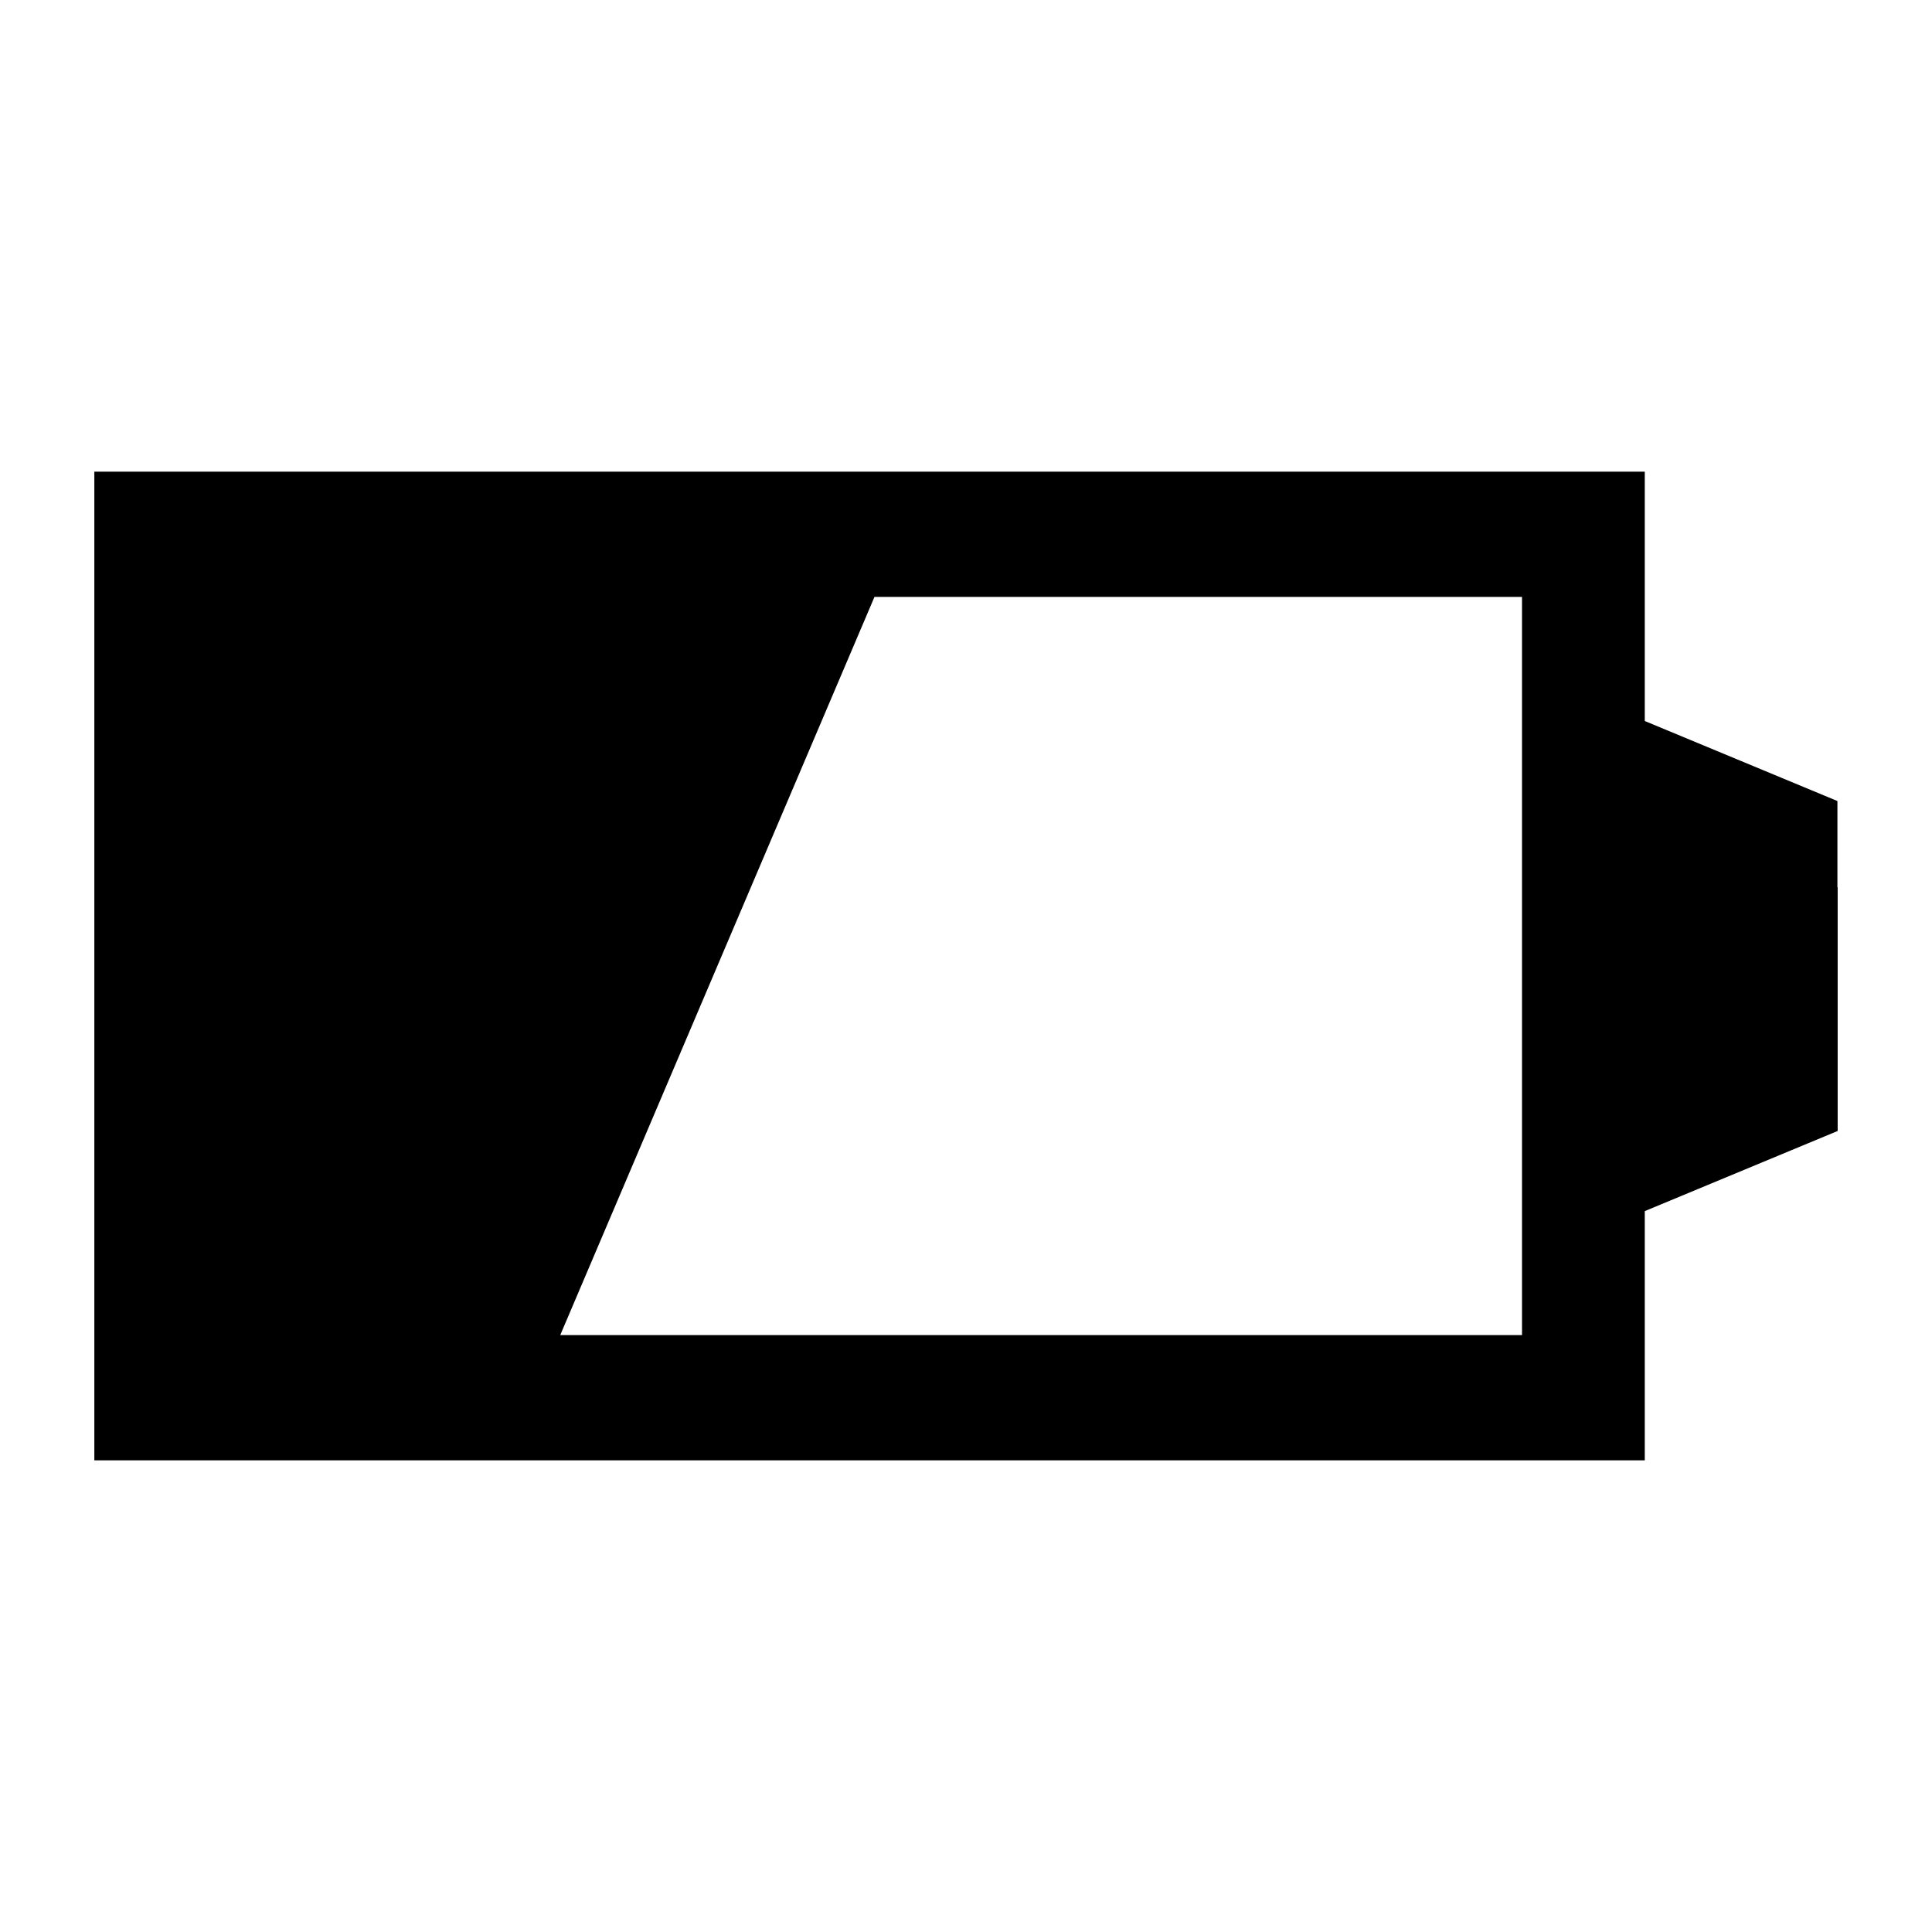 <?xml version="1.0" encoding="UTF-8" standalone="no"?>
<!-- Created with Inkscape (http://www.inkscape.org/) -->

<svg
   xmlns:osb="http://www.openswatchbook.org/uri/2009/osb"
   xmlns:dc="http://purl.org/dc/elements/1.1/"
   xmlns:cc="http://creativecommons.org/ns#"
   xmlns:rdf="http://www.w3.org/1999/02/22-rdf-syntax-ns#"
   xmlns:svg="http://www.w3.org/2000/svg"
   xmlns="http://www.w3.org/2000/svg"
   xmlns:sodipodi="http://sodipodi.sourceforge.net/DTD/sodipodi-0.dtd"
   xmlns:inkscape="http://www.inkscape.org/namespaces/inkscape"
   width="1024"
   height="1024"
   id="svg2"
   version="1.1"
   inkscape:version="0.48.4 r9939"
   sodipodi:docname="battery-040.svg">
  <defs
     id="defs4">
    <linearGradient
       id="linearGradient3756"
       osb:paint="solid">
      <stop
         style="stop-color:#000000;stop-opacity:1;"
         offset="0"
         id="stop3758" />
    </linearGradient>
  </defs>
  <sodipodi:namedview
     id="base"
     pagecolor="#ffffff"
     bordercolor="#666666"
     borderopacity="1.0"
     inkscape:pageopacity="0.0"
     inkscape:pageshadow="2"
     inkscape:zoom="0.5"
     inkscape:cx="624.28571"
     inkscape:cy="541.11977"
     inkscape:document-units="px"
     inkscape:current-layer="layer1"
     showgrid="false"
     showguides="true"
     inkscape:snap-to-guides="true"
     inkscape:guide-bbox="true"
     inkscape:window-width="1362"
     inkscape:window-height="717"
     inkscape:window-x="0"
     inkscape:window-y="49"
     inkscape:window-maximized="0">
    <sodipodi:guide
       orientation="0,1"
       position="0,205"
       id="guide2985" />
  </sodipodi:namedview>
  <g
     inkscape:label="Ebene 1"
     inkscape:groupmode="layer"
     id="layer1"
     transform="translate(0,-28.362)">
    <path
       style="font-size:medium;font-style:normal;font-variant:normal;font-weight:normal;font-stretch:normal;text-indent:0;text-align:start;text-decoration:none;line-height:normal;letter-spacing:normal;word-spacing:normal;text-transform:none;direction:ltr;block-progression:tb;writing-mode:lr-tb;text-anchor:start;baseline-shift:baseline;color:#000000;fill:#000000;fill-opacity:1;stroke:none;stroke-width:63.346;marker:none;visibility:visible;display:inline;overflow:visible;enable-background:accumulate;font-family:Sans;-inkscape-font-specification:Sans"
       d="m 50,278.362 0,524 821.761,0 0,-132.081 L 974,627.805 l 0,-129.166 -0.128,0 0,-45.719 -102.11,-42.411 0,-132.146 -821.761,0 z m 413.481,66.384 343.214,0 0,391.231 -509.749,0 166.535,-391.231 z"
       id="rect2986"
       inkscape:connector-curvature="0" />
  </g>
</svg>
